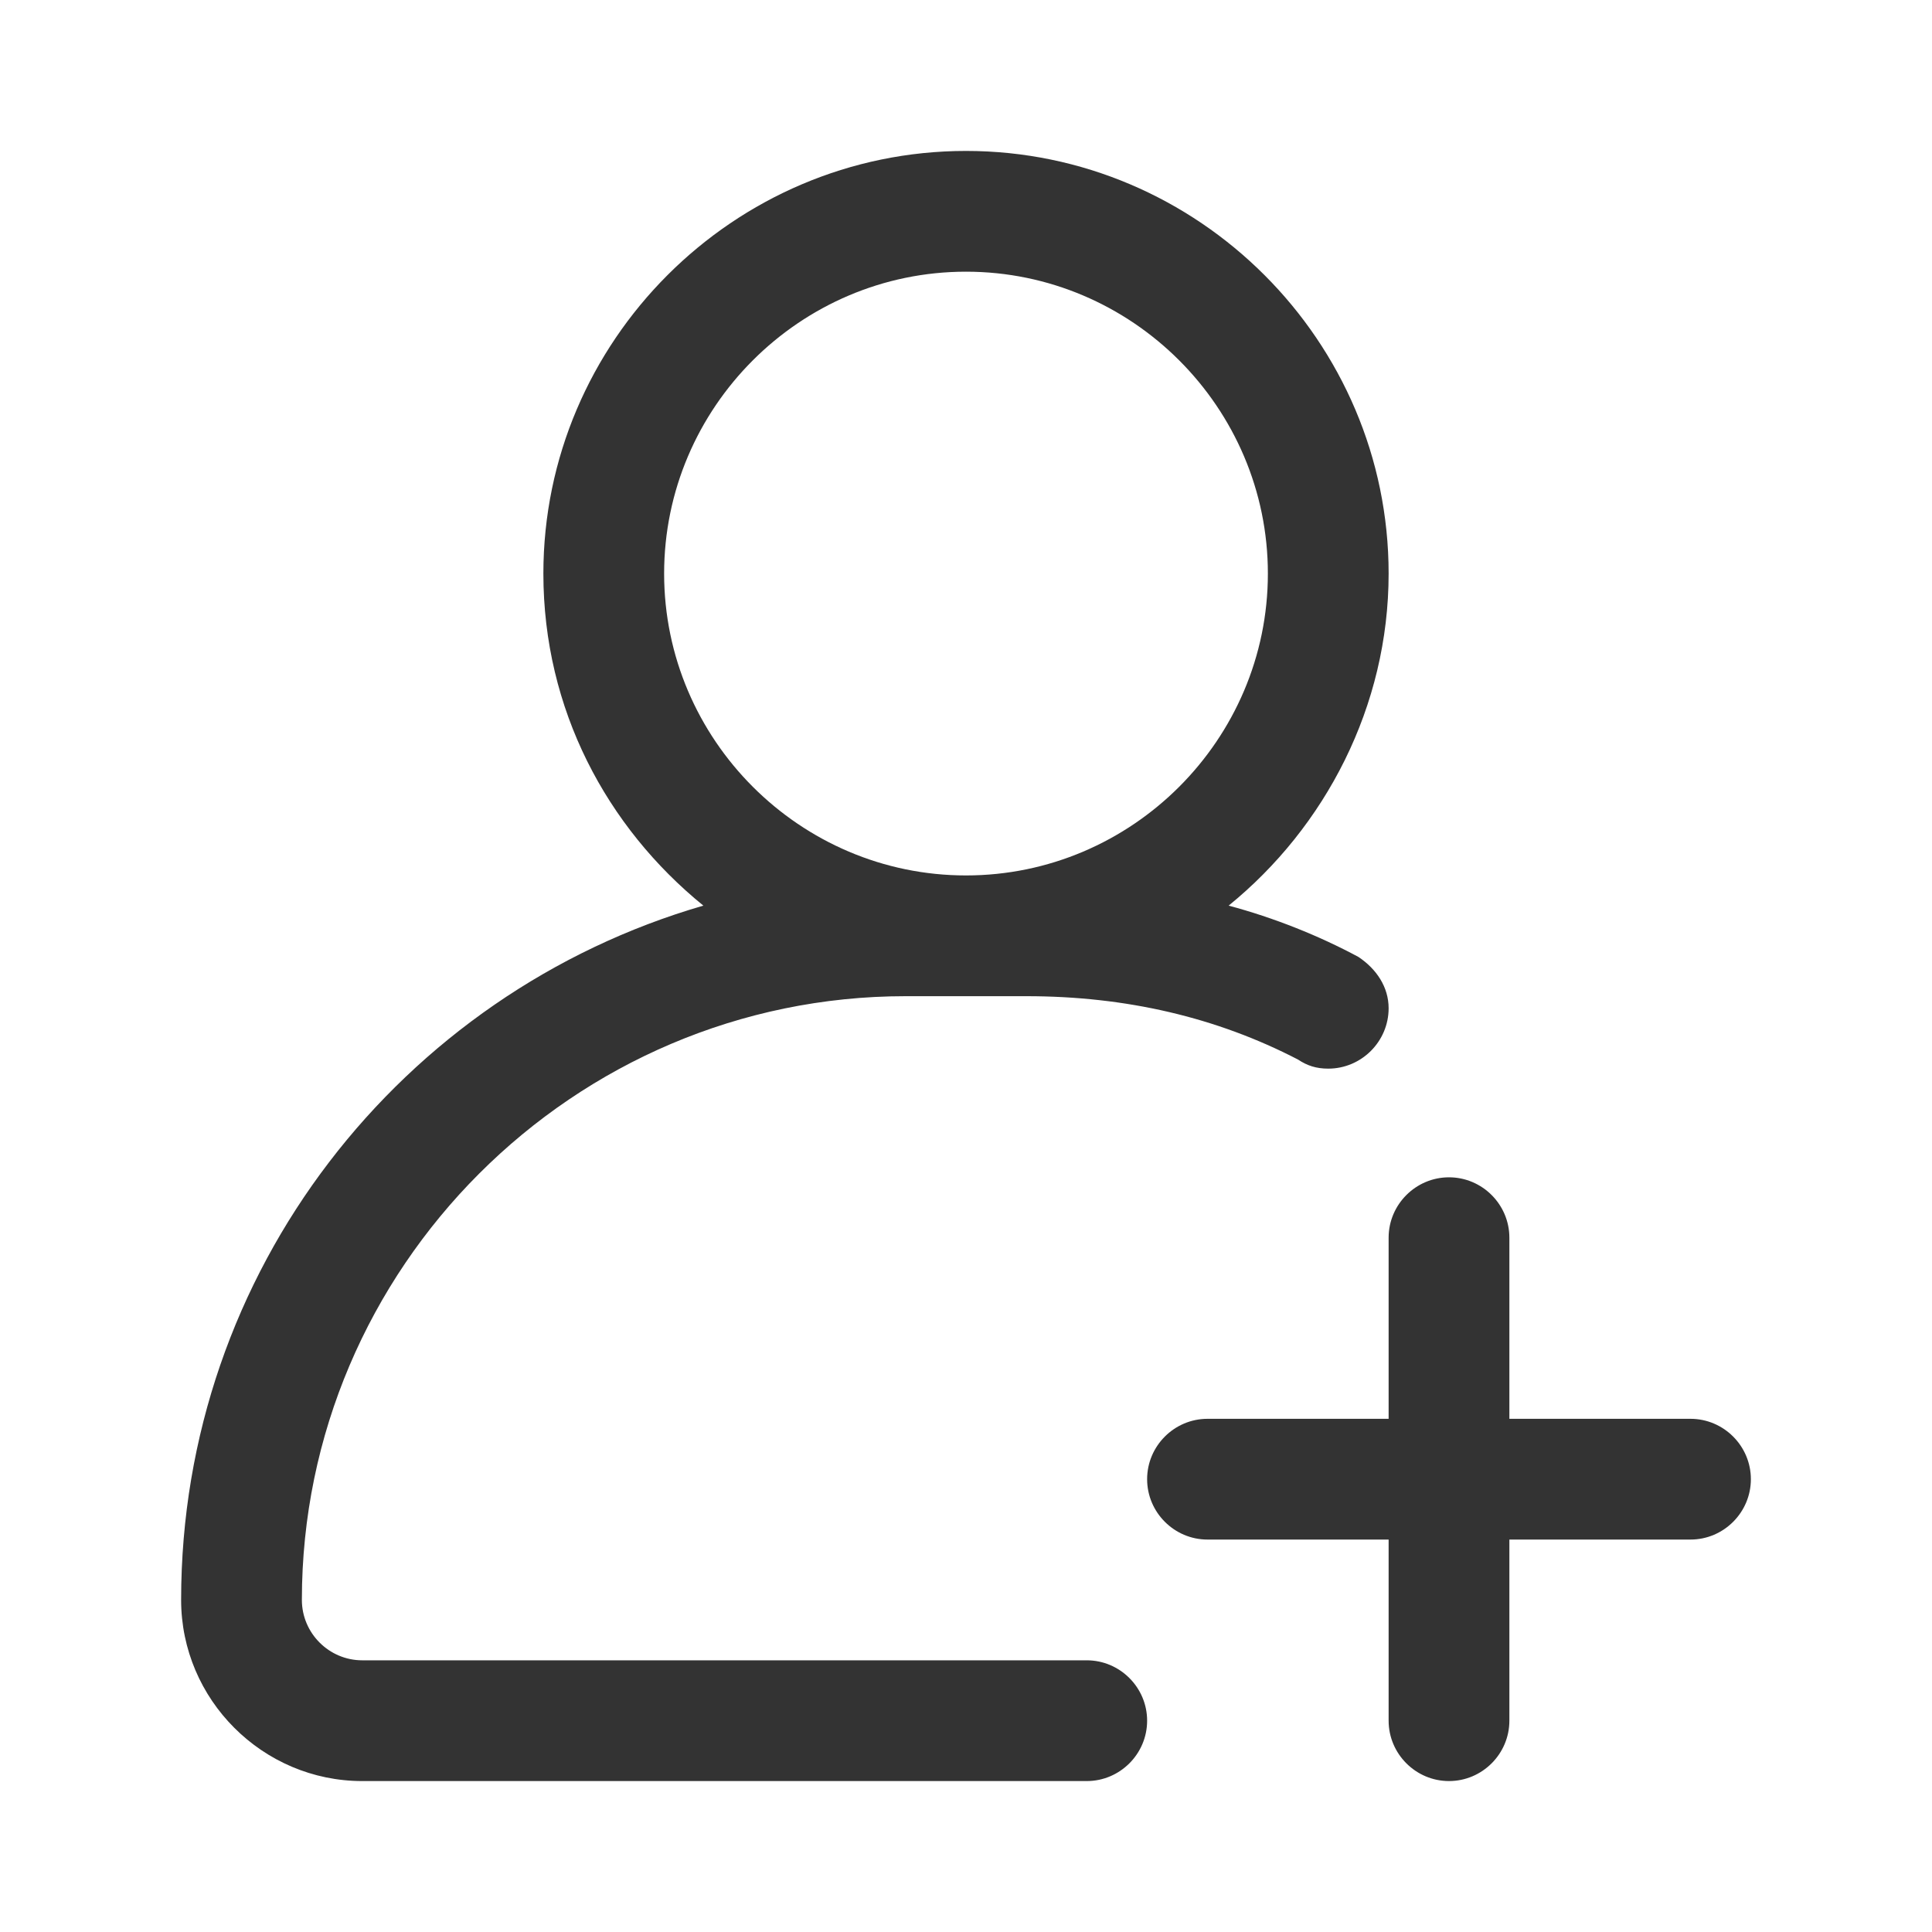 <?xml version="1.0" standalone="no"?><!DOCTYPE svg PUBLIC "-//W3C//DTD SVG 1.1//EN" "http://www.w3.org/Graphics/SVG/1.1/DTD/svg11.dtd"><svg t="1754065404111" class="icon" viewBox="0 0 1024 1024" version="1.1" xmlns="http://www.w3.org/2000/svg" p-id="2378" xmlns:xlink="http://www.w3.org/1999/xlink" width="200" height="200"><path d="M512 464c88 0 160-72 160-160s-72-160-160-160-160 72-160 160 72 160 160 160z m224 288v-96c0-17.6 14.4-32 32-32s32 14.4 32 32v96h96c17.6 0 32 14.4 32 32s-14.4 32-32 32h-96v96c0 17.6-14.4 32-32 32s-32-14.4-32-32v-96h-96c-17.6 0-32-14.4-32-32s14.4-32 32-32h96z m-16-244.8c9.6 6.4 16 16 16 27.2 0 17.6-14.4 32-32 32-6.4 0-11.2-1.6-16-4.8-43.2-22.4-91.2-33.6-144-33.6h-64c-176 0-320 144-320 320 0 17.6 14.4 32 32 32h384c17.6 0 32 14.4 32 32s-14.4 32-32 32H192c-52.8 0-96-43.2-96-96 0-174.4 116.8-321.6 276.8-368-51.2-41.6-84.8-104-84.8-176 0-123.2 100.8-224 224-224s224 100.8 224 224c0 70.4-33.6 134.4-84.8 176 24 6.4 48 16 68.8 27.2z" fill="#333333" p-id="2379"></path></svg>